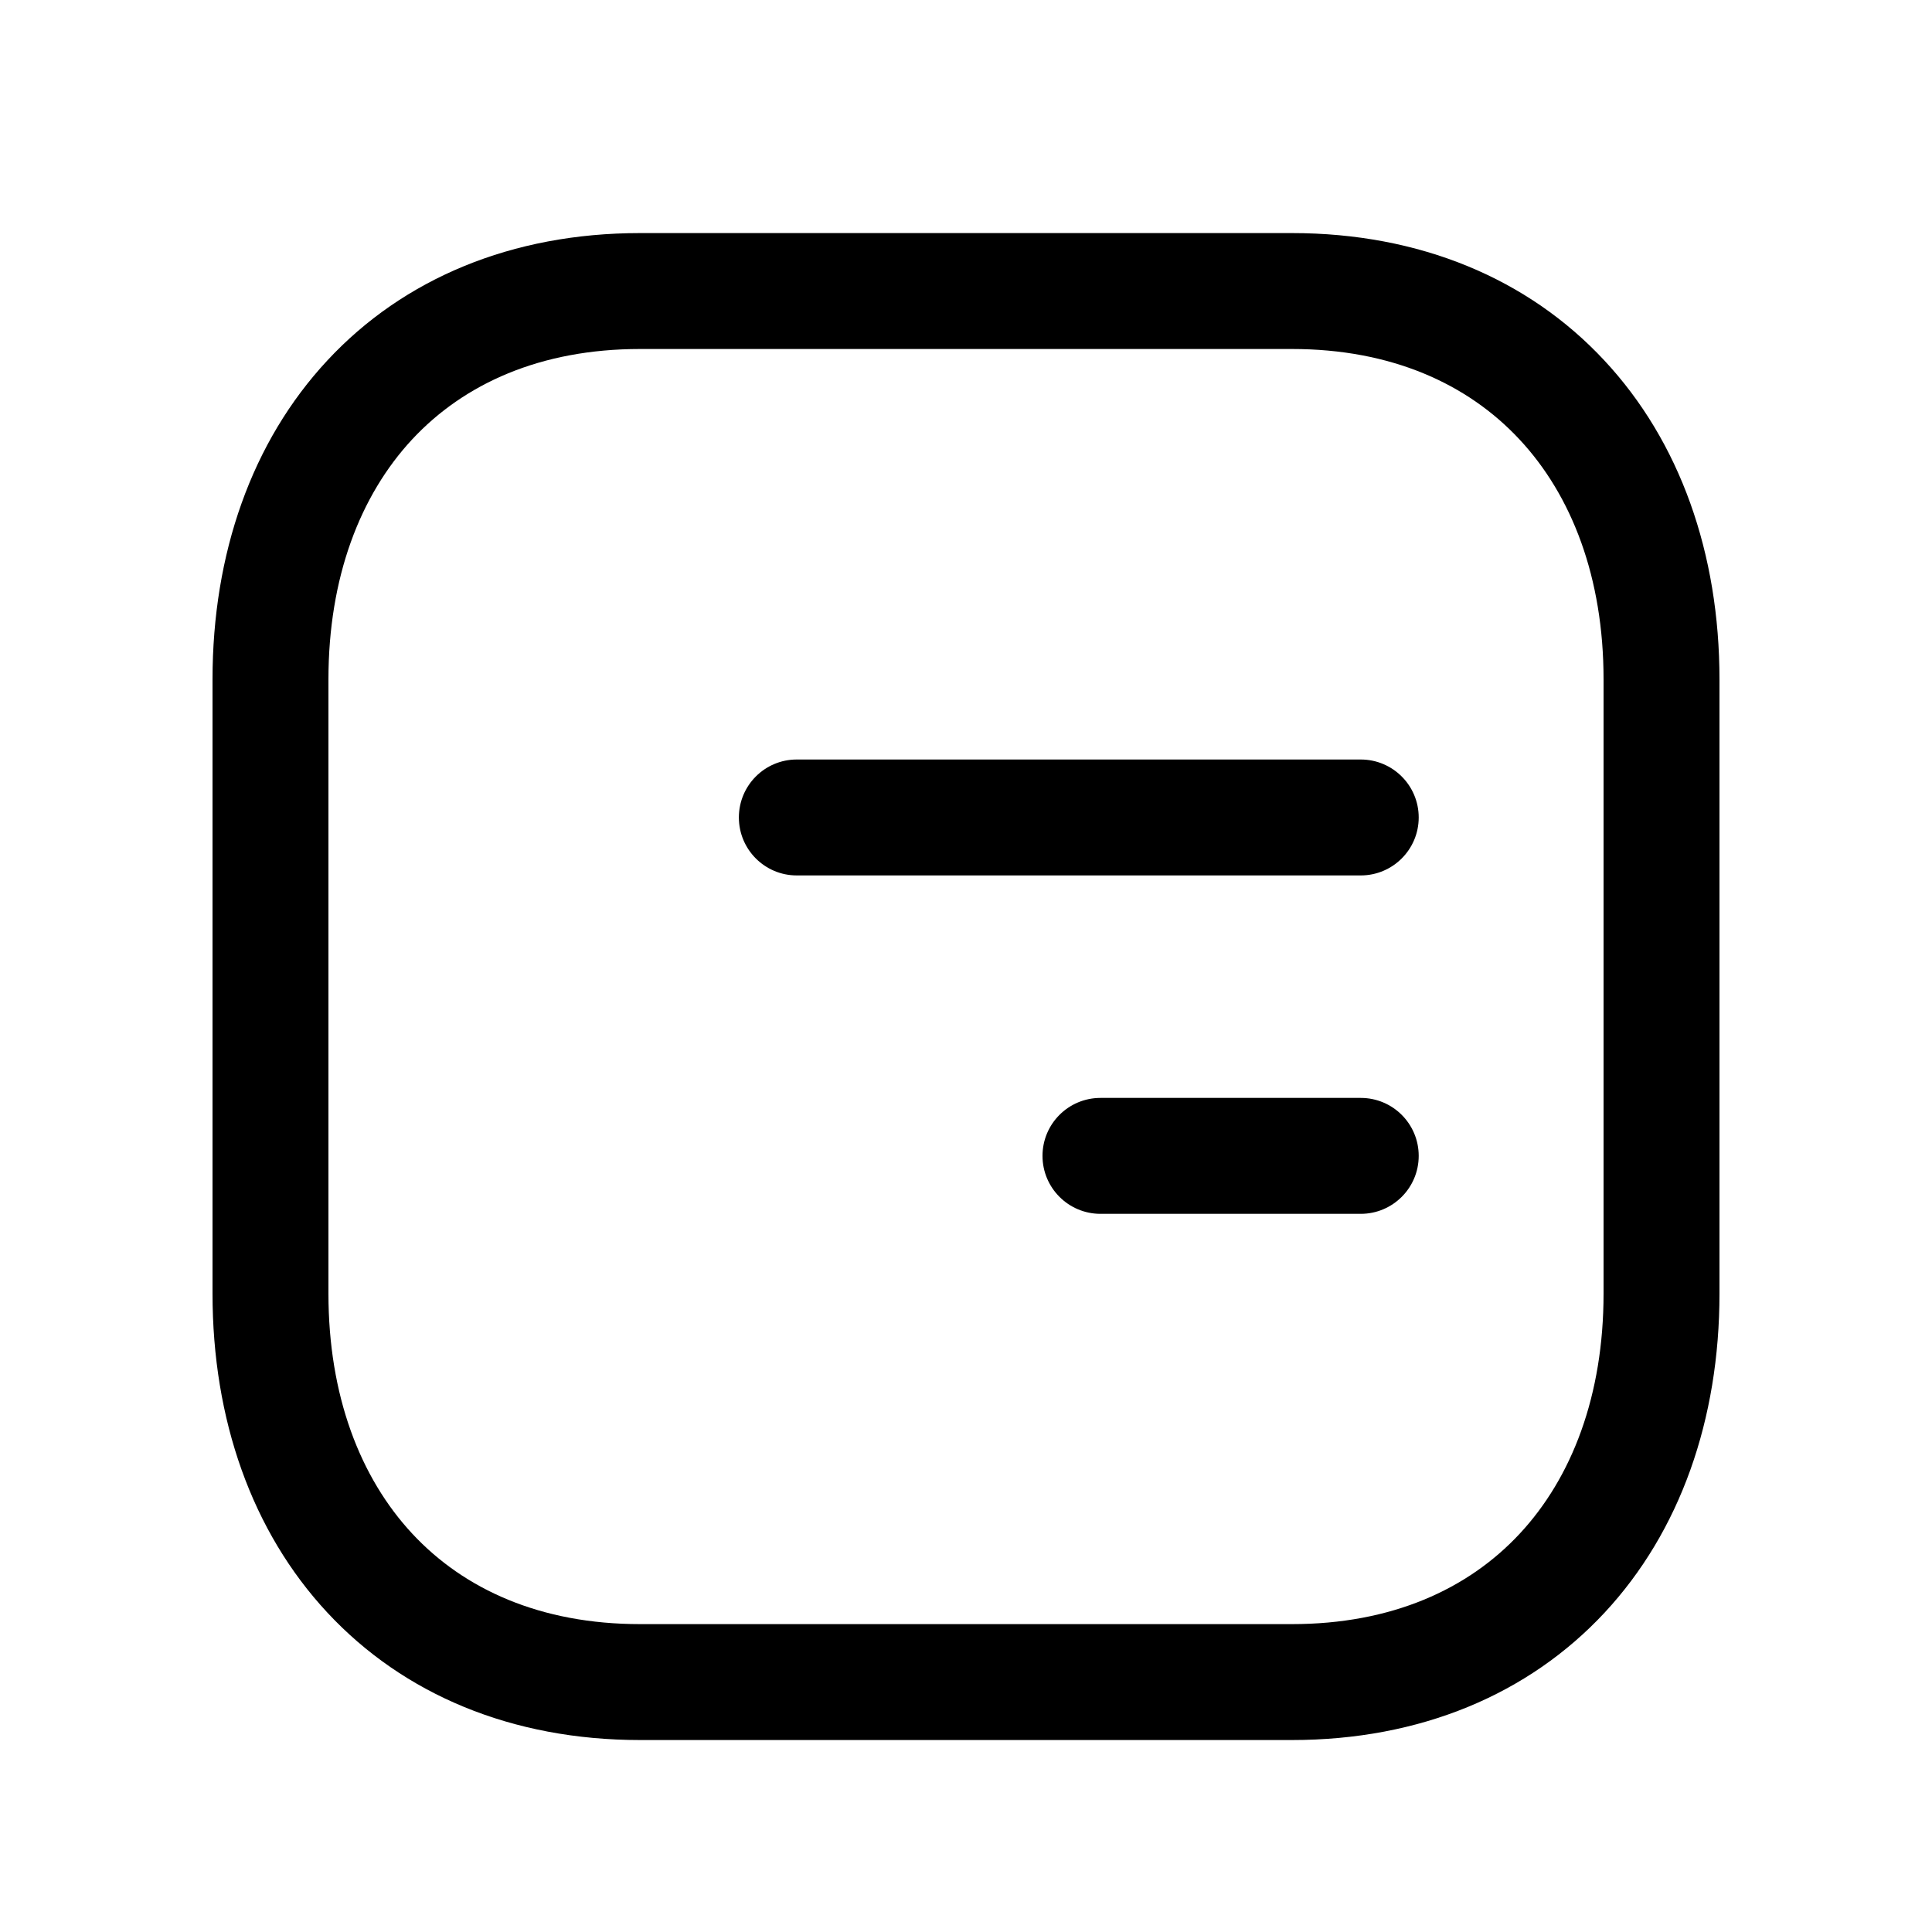 <svg width="25" height="25" viewBox="0 0 25 25" fill="none" xmlns="http://www.w3.org/2000/svg">
<path fill-rule="evenodd" clip-rule="evenodd" d="M5.334 5.685C4.659 6.411 4.25 7.474 4.25 8.792V16.739C4.25 18.057 4.659 19.12 5.335 19.846C6.005 20.566 6.994 21.016 8.283 21.016H16.717C18.006 21.016 18.995 20.566 19.665 19.846C20.341 19.12 20.75 18.057 20.75 16.739V8.792C20.75 7.475 20.34 6.412 19.662 5.686C18.99 4.965 18.001 4.516 16.717 4.516H8.282C6.993 4.516 6.005 4.965 5.334 5.685ZM4.237 4.663C5.22 3.606 6.623 3.016 8.282 3.016H16.717C18.372 3.016 19.774 3.606 20.759 4.663C21.739 5.713 22.25 7.163 22.25 8.792V16.739C22.25 18.367 21.741 19.817 20.763 20.868C19.779 21.925 18.376 22.516 16.717 22.516H8.283C6.623 22.516 5.221 21.925 4.237 20.868C3.258 19.817 2.75 18.367 2.75 16.739V8.792C2.75 7.164 3.258 5.714 4.237 4.663Z" fill="black"/>
<path fill-rule="evenodd" clip-rule="evenodd" d="M9.561 10.578C9.561 10.164 9.896 9.828 10.31 9.828H17.608C18.022 9.828 18.358 10.164 18.358 10.578C18.358 10.992 18.022 11.328 17.608 11.328H10.31C9.896 11.328 9.561 10.992 9.561 10.578ZM13.49 14.957C13.49 14.542 13.826 14.207 14.24 14.207H17.608C18.022 14.207 18.358 14.542 18.358 14.957C18.358 15.371 18.022 15.707 17.608 15.707H14.24C13.826 15.707 13.49 15.371 13.49 14.957Z" fill="black"/>
</svg>